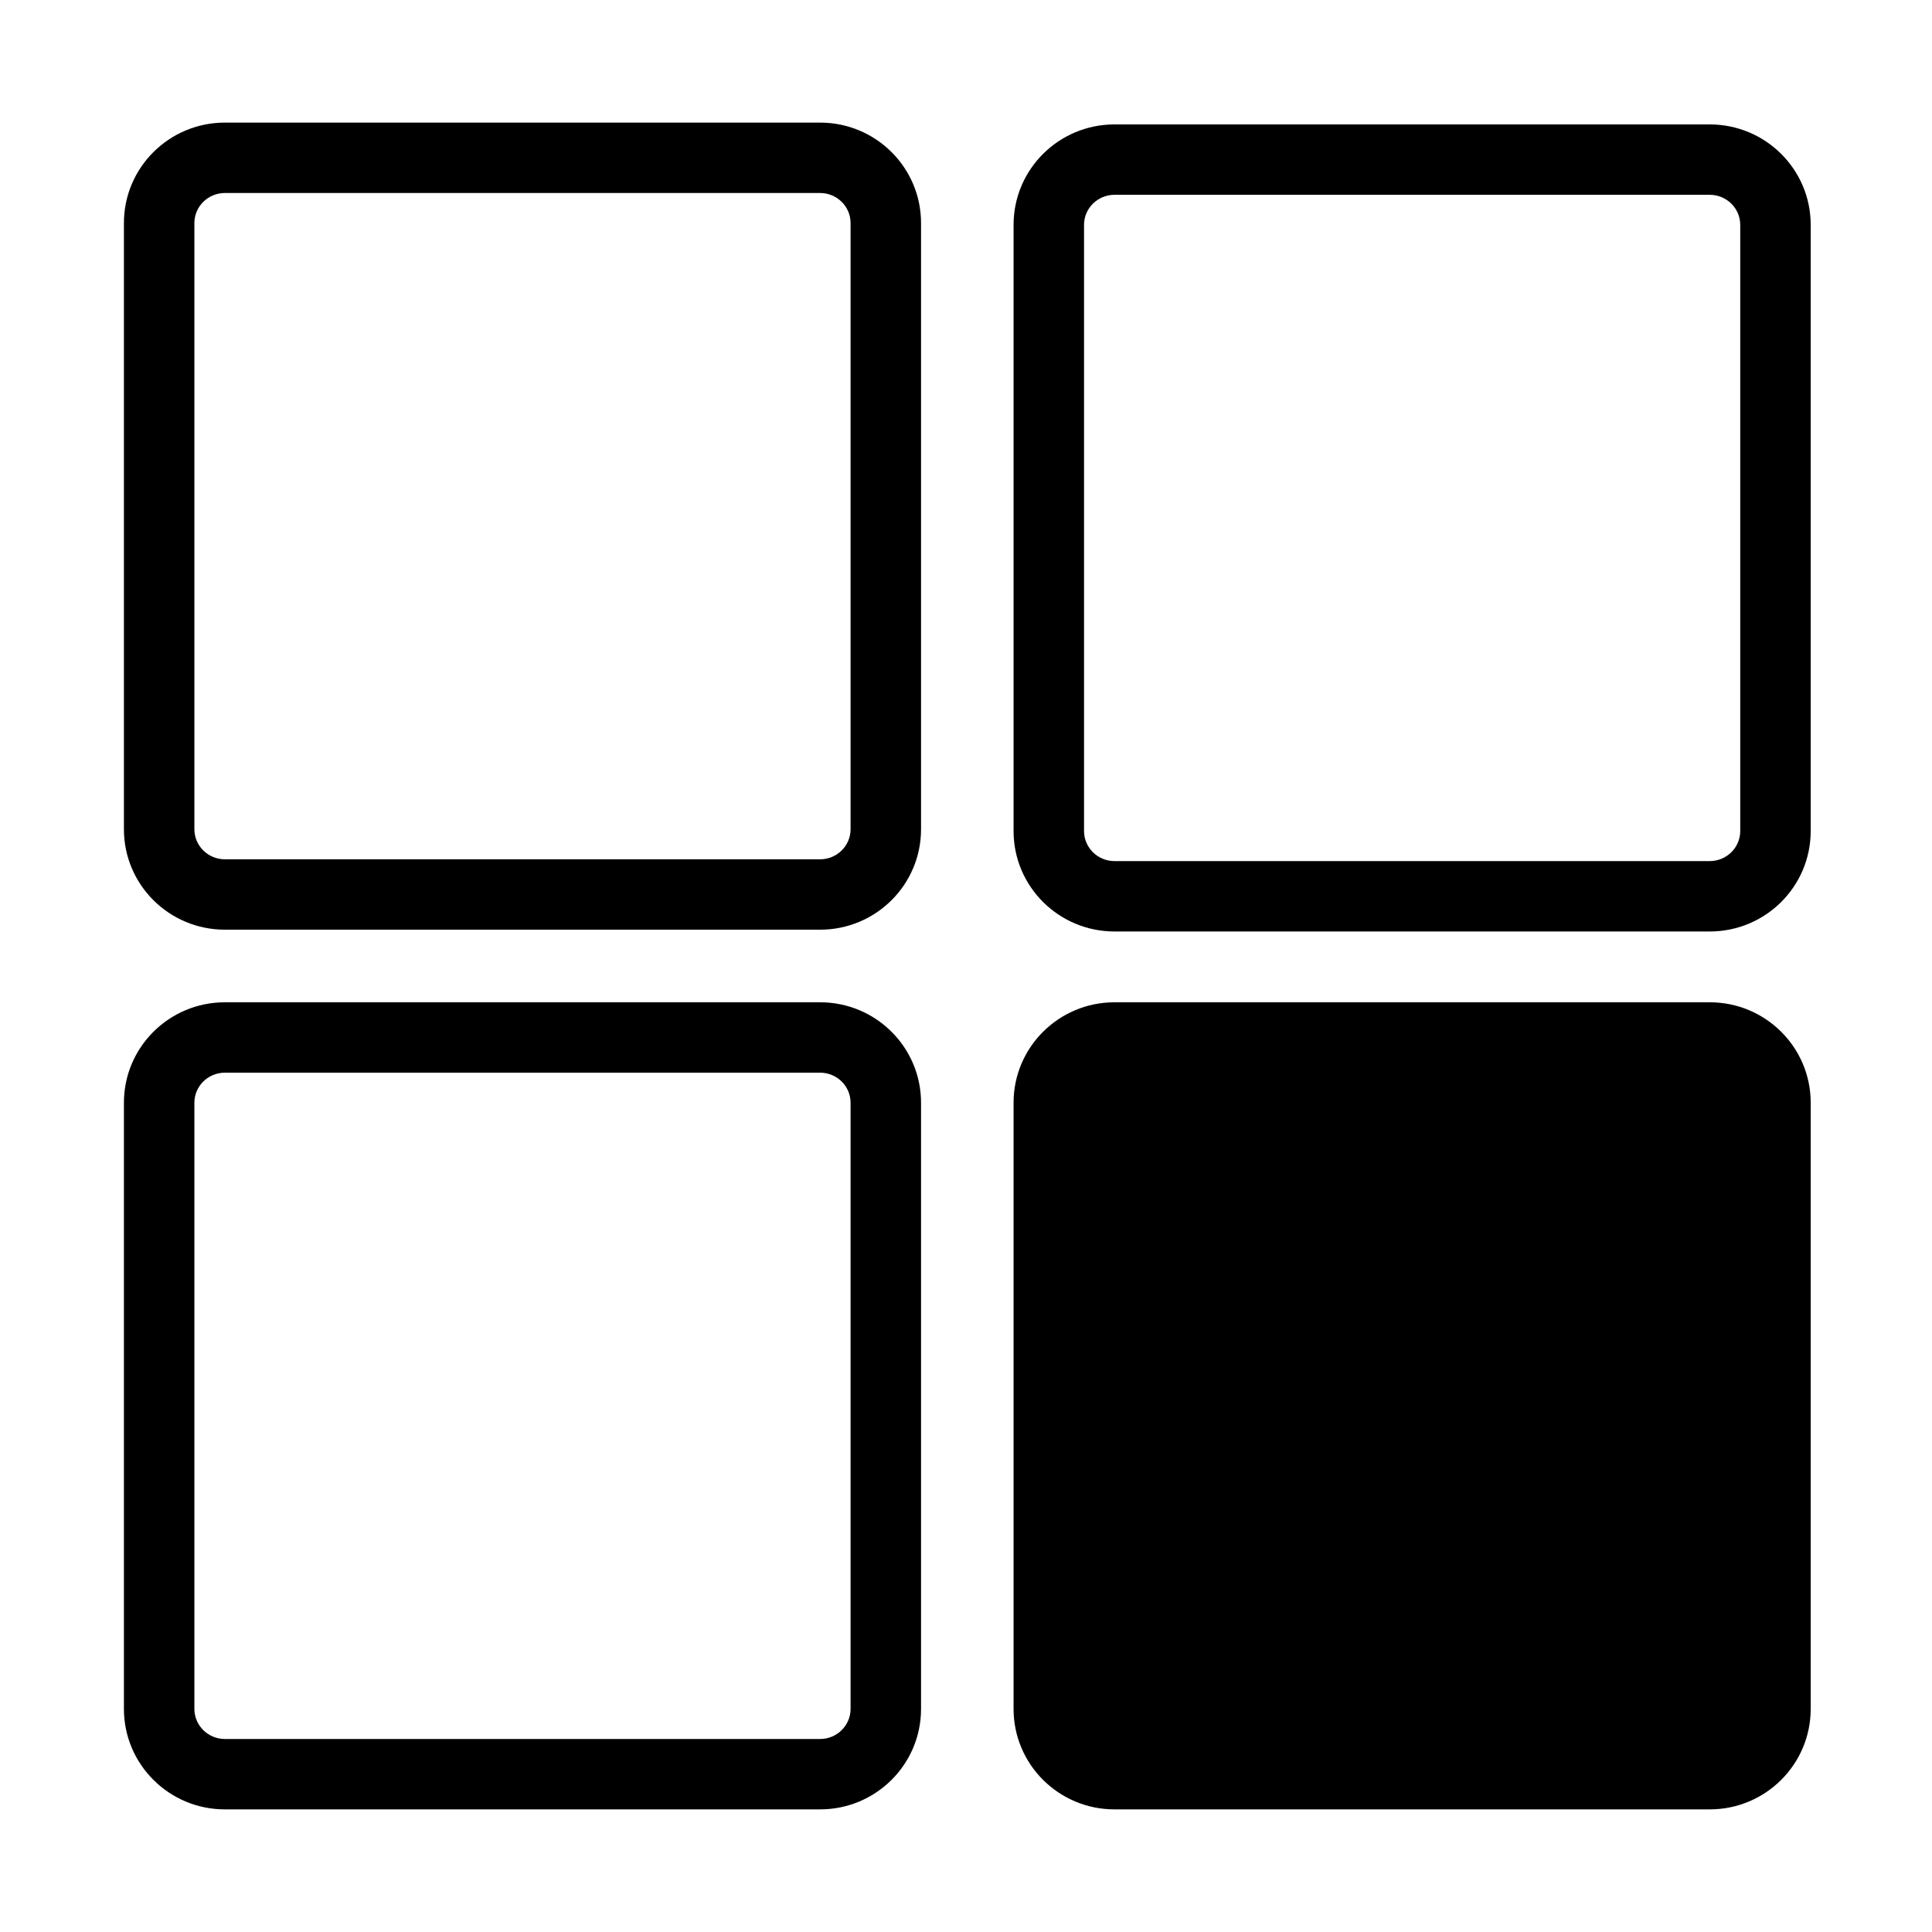 ﻿<svg class="icon" style="width: 200; height: 200;vertical-align: middle;fill: currentColor;overflow: hidden;" viewBox="0 0 1024 1024" version="1.1" xmlns="http://www.w3.org/2000/svg" p-id="8800"><path d="M590.719 493.705l315.468 0c29.558 0 53.517-23.827 53.517-53.223L959.704 119.166c0-29.39-23.959-53.223-53.517-53.223L590.719 65.943c-29.555 0-53.505 23.834-53.505 53.223l0 321.317C537.214 469.878 561.163 493.705 590.719 493.705zM574.561 119.166c0-8.775 7.247-15.915 16.157-15.915l315.468 0c8.91 0 16.172 7.141 16.172 15.915l0 321.317c0 8.774-7.262 15.915-16.172 15.915L590.719 456.398c-8.91 0-16.157-7.141-16.157-15.915L574.562 119.166z" p-id="8801"></path><path d="M590.719 959.008l315.468 0c29.558 0 53.517-23.841 53.517-53.243L959.704 584.463c0-29.398-23.959-53.231-53.517-53.231L590.719 531.233c-29.555 0-53.505 23.833-53.505 53.231l0 321.302C537.214 935.167 561.163 959.008 590.719 959.008z" p-id="8802"></path><path d="M119.185 959.008l315.479 0c29.555 0 53.505-23.841 53.505-53.243L488.169 584.463c0-29.398-23.95-53.231-53.505-53.231L119.185 531.233c-29.542 0-53.506 23.833-53.506 53.231l0 321.302C65.679 935.167 89.643 959.008 119.185 959.008zM103.028 584.463c0-8.781 7.258-15.922 16.158-15.922l315.479 0c8.911 0 16.158 7.141 16.158 15.922l0 321.302c0 8.793-7.247 15.934-16.158 15.934L119.185 921.699c-8.899 0-16.158-7.141-16.158-15.934L103.028 584.463z" p-id="8803"></path><path d="M119.185 492.753l315.479 0c29.555 0 53.505-23.834 53.505-53.231L488.169 118.214c0-29.397-23.95-53.23-53.505-53.23L119.185 64.984c-29.542 0-53.506 23.834-53.506 53.23l0 321.31C65.679 468.919 89.643 492.753 119.185 492.753zM103.028 118.214c0-8.781 7.258-15.921 16.158-15.921l315.479 0c8.911 0 16.158 7.141 16.158 15.921l0 321.31c0 8.781-7.247 15.921-16.158 15.921L119.185 455.444c-8.899 0-16.158-7.14-16.158-15.921L103.028 118.214z" p-id="8804"></path></svg>